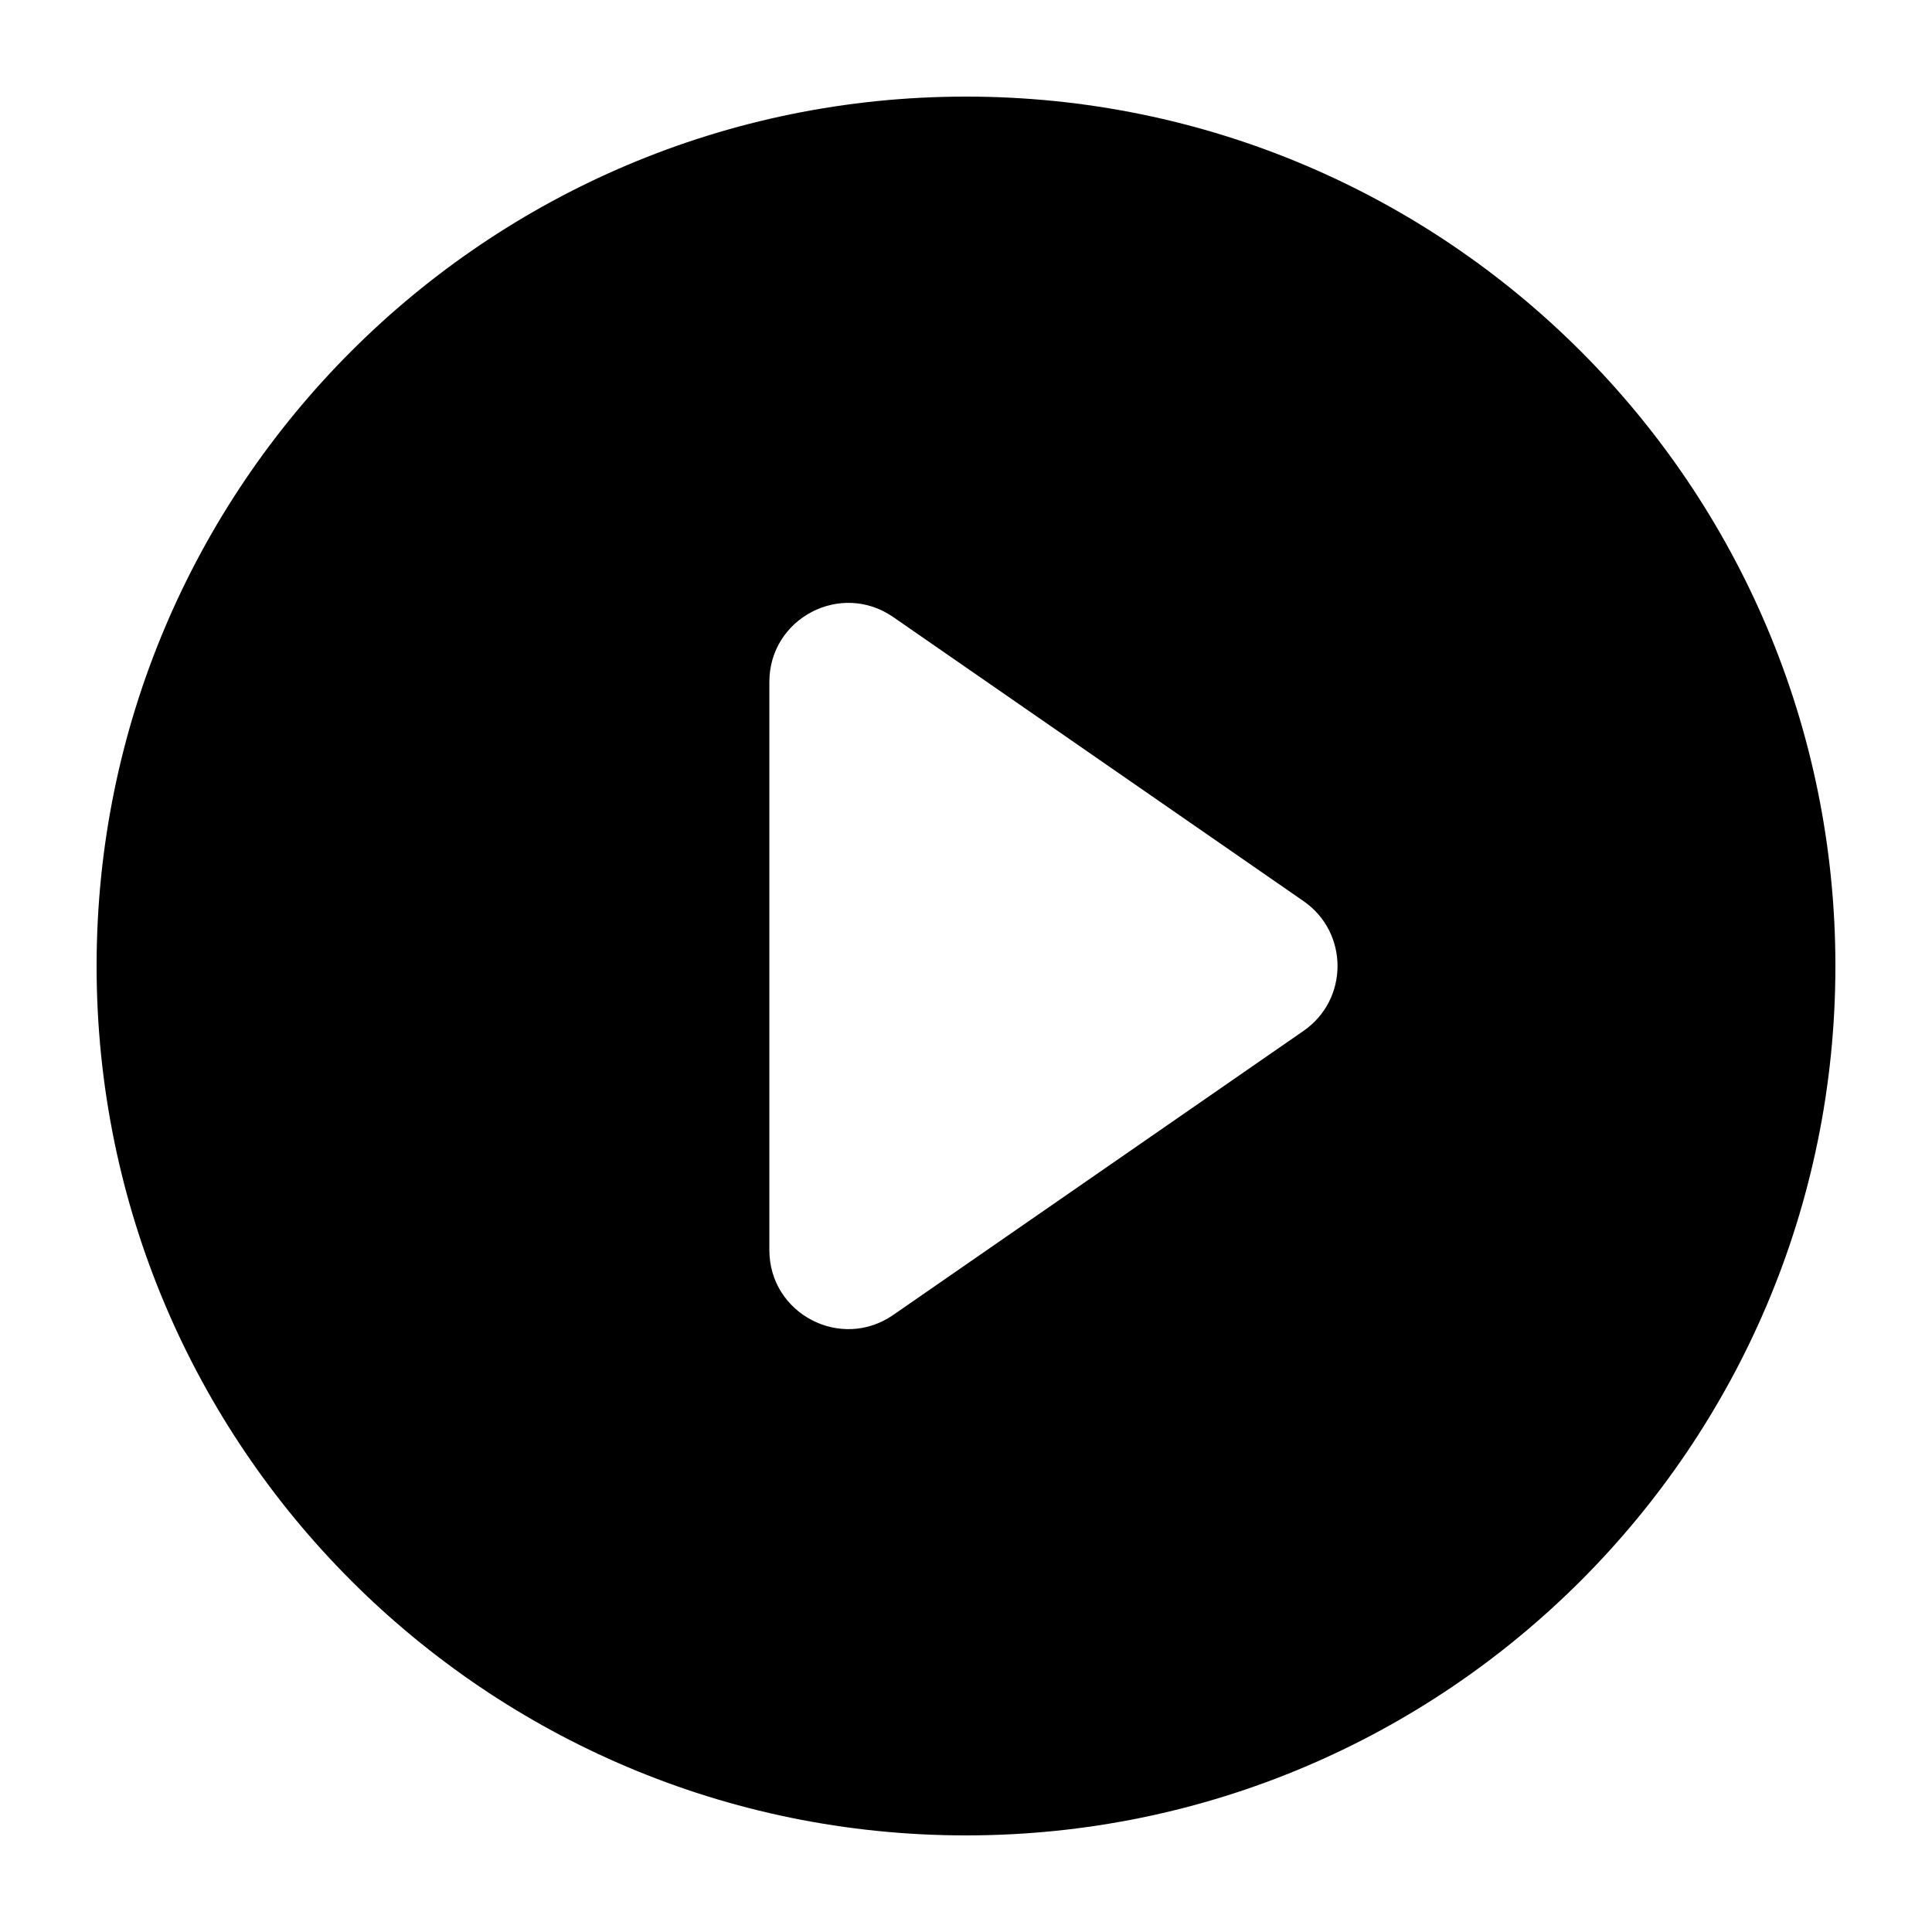         <svg xmlns="http://www.w3.org/2000/svg" xmlns:xlink="http://www.w3.org/1999/xlink" version="1.1" x="0px"
            y="0px" viewBox="0 0 100 100" enable-background="new 0 0 100 100" xml:space="preserve"
            style="max-width:100%" height="100%">
            <g display="none" style="" fill="currentColor">
                <g display="inline" style="" fill="currentColor">
                    <path
                        d="M50,5C25.147,5,5,25.147,5,50c0,24.852,20.147,45,45,45c24.852,0,45-20.148,45-45C95,25.147,74.852,5,50,5z M50,90    c-22.092,0-40-17.909-40-40c0-22.092,17.908-40,40-40c22.091,0,40,17.908,40,40C90,72.091,72.091,90,50,90z"
                        style="" fill="currentColor"></path>
                    <path
                        d="M67.471,46.642L56.072,38.75l-9.841-6.813c-2.709-1.875-6.409,0.063-6.409,3.358V50v14.705c0,3.295,3.7,5.233,6.409,3.358    l9.841-6.813l11.399-7.892C69.817,51.734,69.817,48.266,67.471,46.642z"
                        style="" fill="currentColor"></path>
                </g>
            </g>
            <g style="" fill="currentColor">
                <path
                    d="M50,5C25.147,5,5,25.147,5,50c0,24.852,20.147,45,45,45c24.852,0,45-20.148,45-45C95,25.147,74.852,5,50,5z M67.471,46.642   c2.346,1.624,2.346,5.092,0,6.716L56.072,61.25l-9.841,6.813c-2.709,1.875-6.409-0.063-6.409-3.358l0-14.705l0-14.705   c0-3.295,3.7-5.233,6.409-3.358l9.841,6.813L67.471,46.642z"
                    style="" fill="currentColor"></path>
            </g>
</svg>